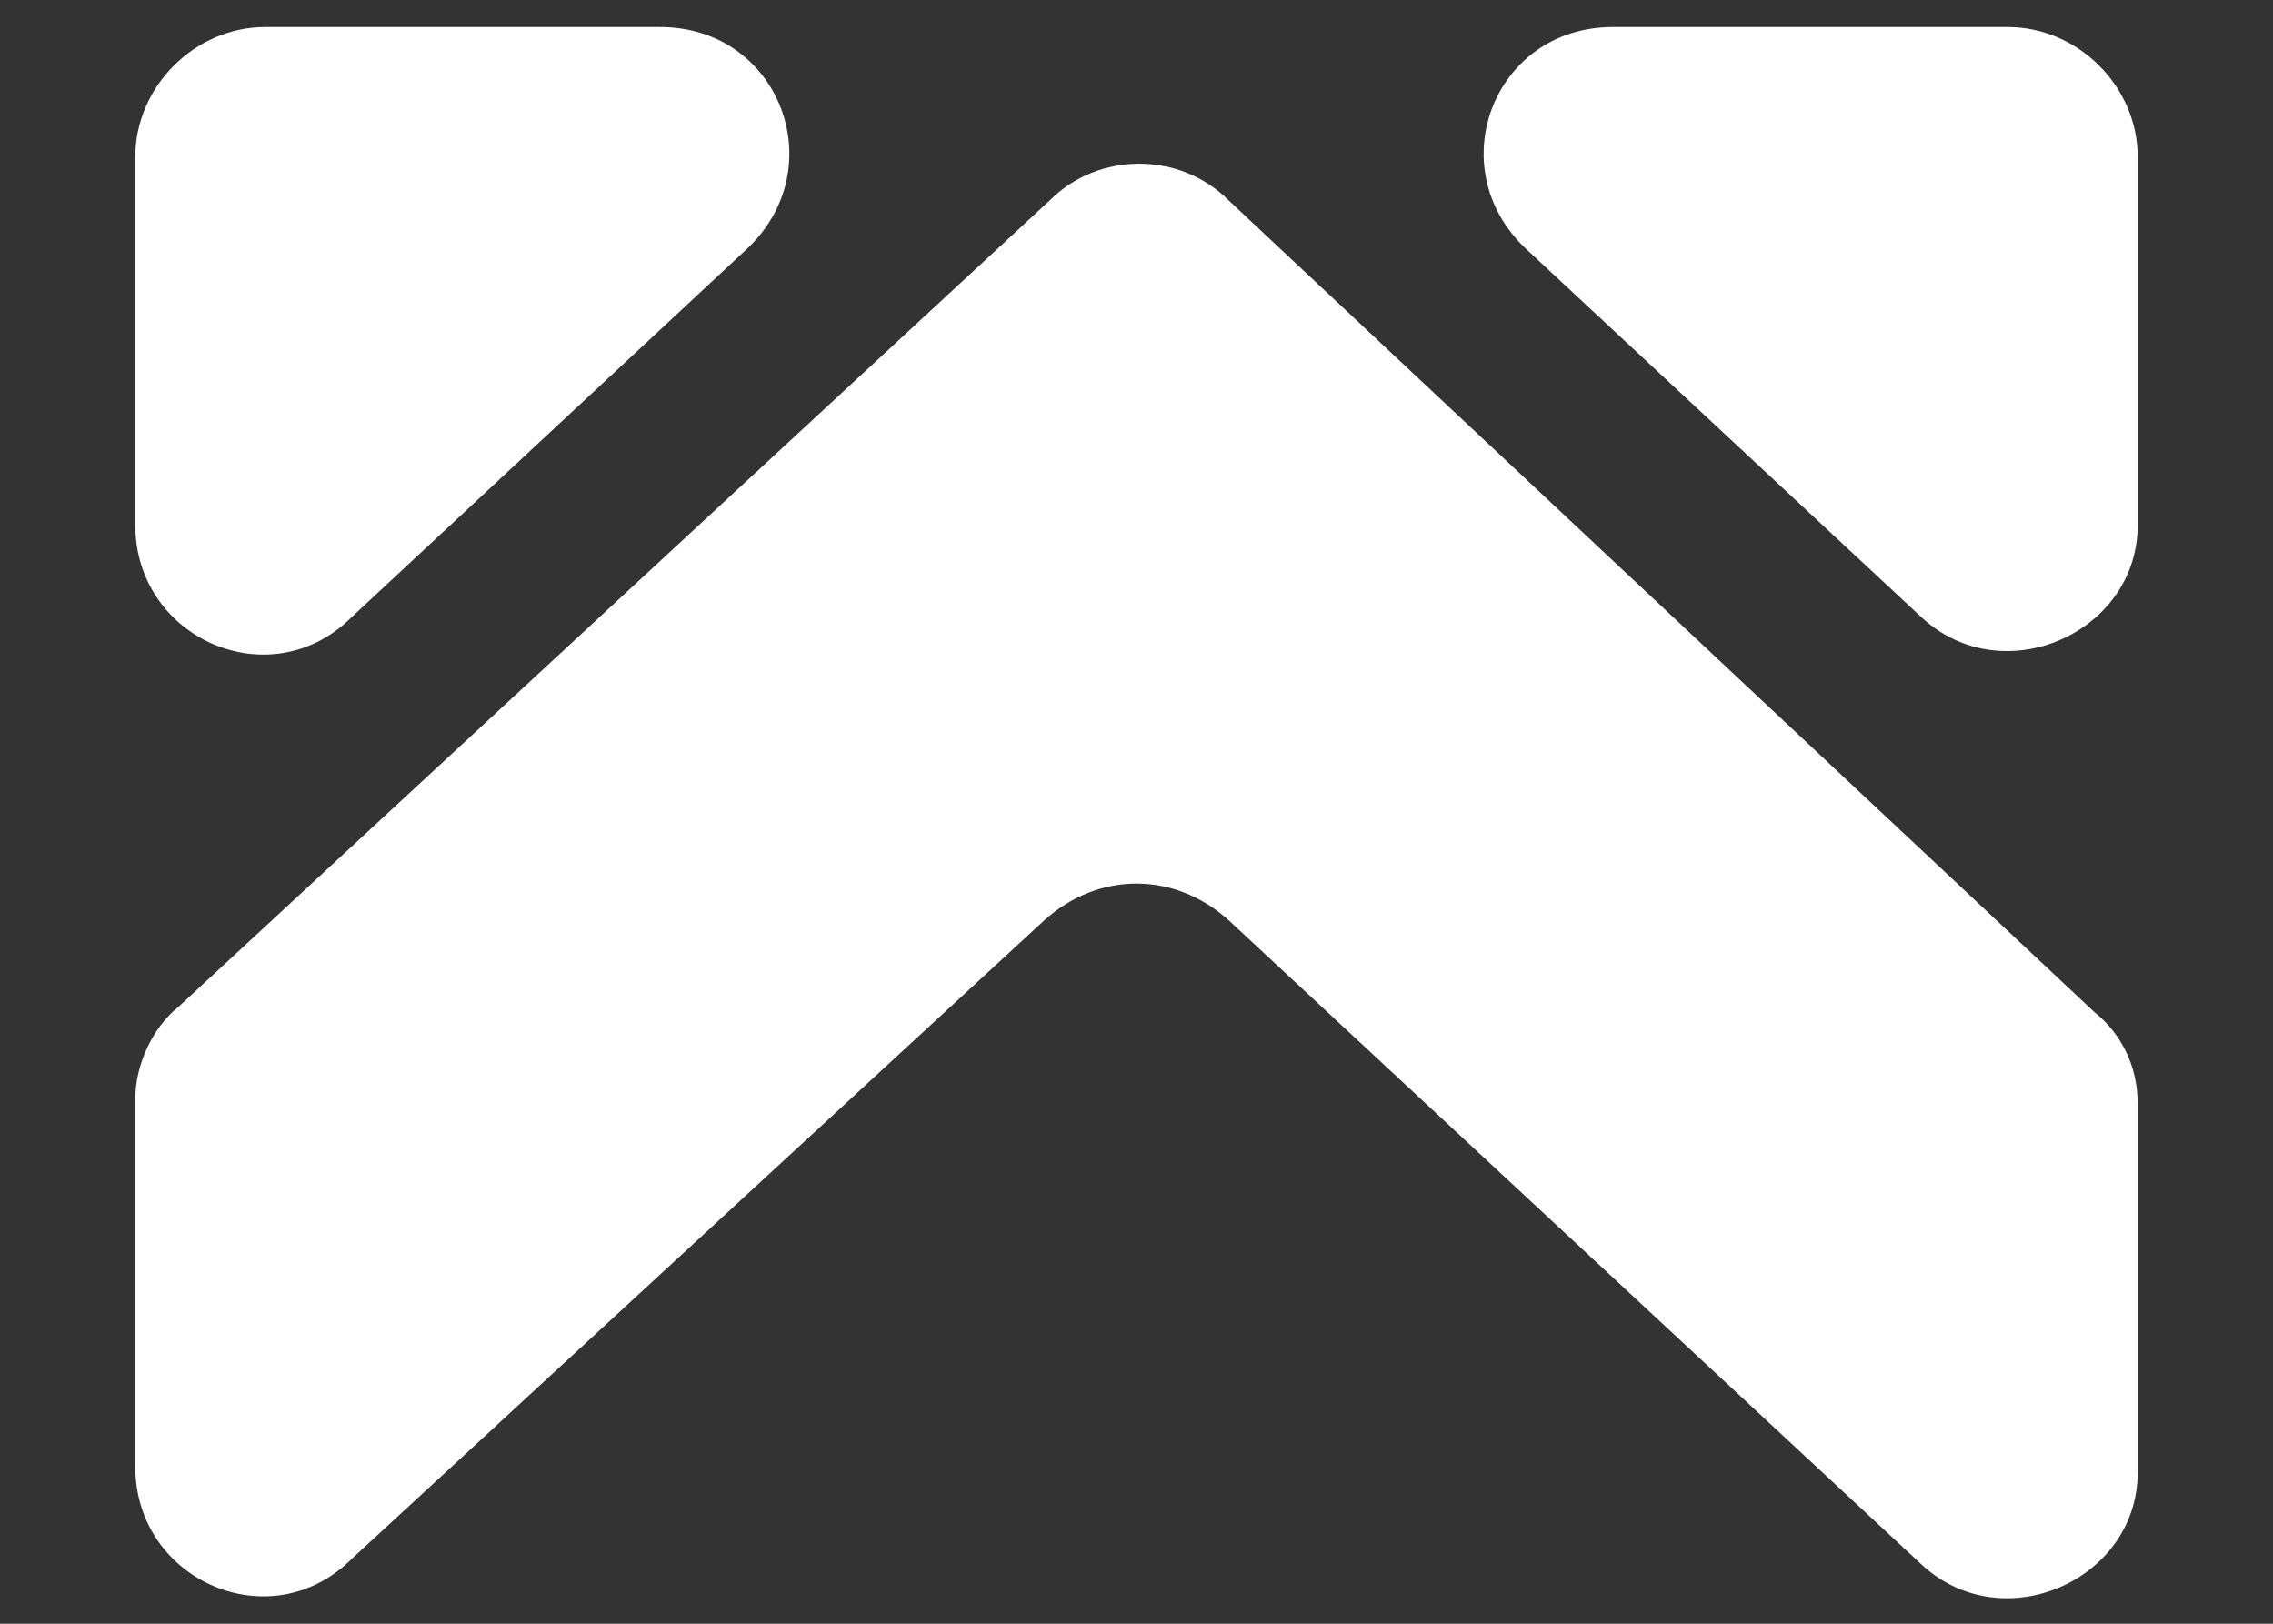 <?xml version="1.0" encoding="utf-8"?>
<!-- Generator: Adobe Illustrator 24.3.0, SVG Export Plug-In . SVG Version: 6.00 Build 0)  -->
<svg version="1.1" id="Layer_1" xmlns="http://www.w3.org/2000/svg" xmlns:xlink="http://www.w3.org/1999/xlink" x="0px" y="0px"
	 viewBox="0 0 42 30" style="enable-background:new 0 0 42 30;" xml:space="preserve">
<rect x="0" y="0" width="42" height="30" fill="#333333" stroke="none"/>
<style type="text/css">
	.st0{fill:#FFFFFF;}
</style>
<g>
	<path class="st0" d="M2.5,2.9v6.8c0,2.1,2.5,3.2,4,1.7l7.3-6.8c1.6-1.5,0.6-4.1-1.6-4.1H4.9C3.6,0.5,2.5,1.6,2.5,2.9z"/>
	<path class="st0" d="M37.1,0.5h-7.3c-2.2,0-3.2,2.6-1.6,4.1l7.3,6.8c1.5,1.4,4,0.3,4-1.7V2.9C39.5,1.6,38.4,0.5,37.1,0.5z"/>
	<path class="st0" d="M22.7,17l12.8,11.9c1.5,1.4,4,0.3,4-1.7v-6.8c0-0.7-0.3-1.3-0.8-1.7L22.7,3.7c-0.9-0.9-2.4-0.9-3.3,0L3.3,18.6
		c-0.5,0.4-0.8,1.1-0.8,1.7v6.8c0,2.1,2.5,3.2,4,1.7L19.3,17C20.3,16.1,21.7,16.1,22.7,17z"/>
</g>
</svg>
